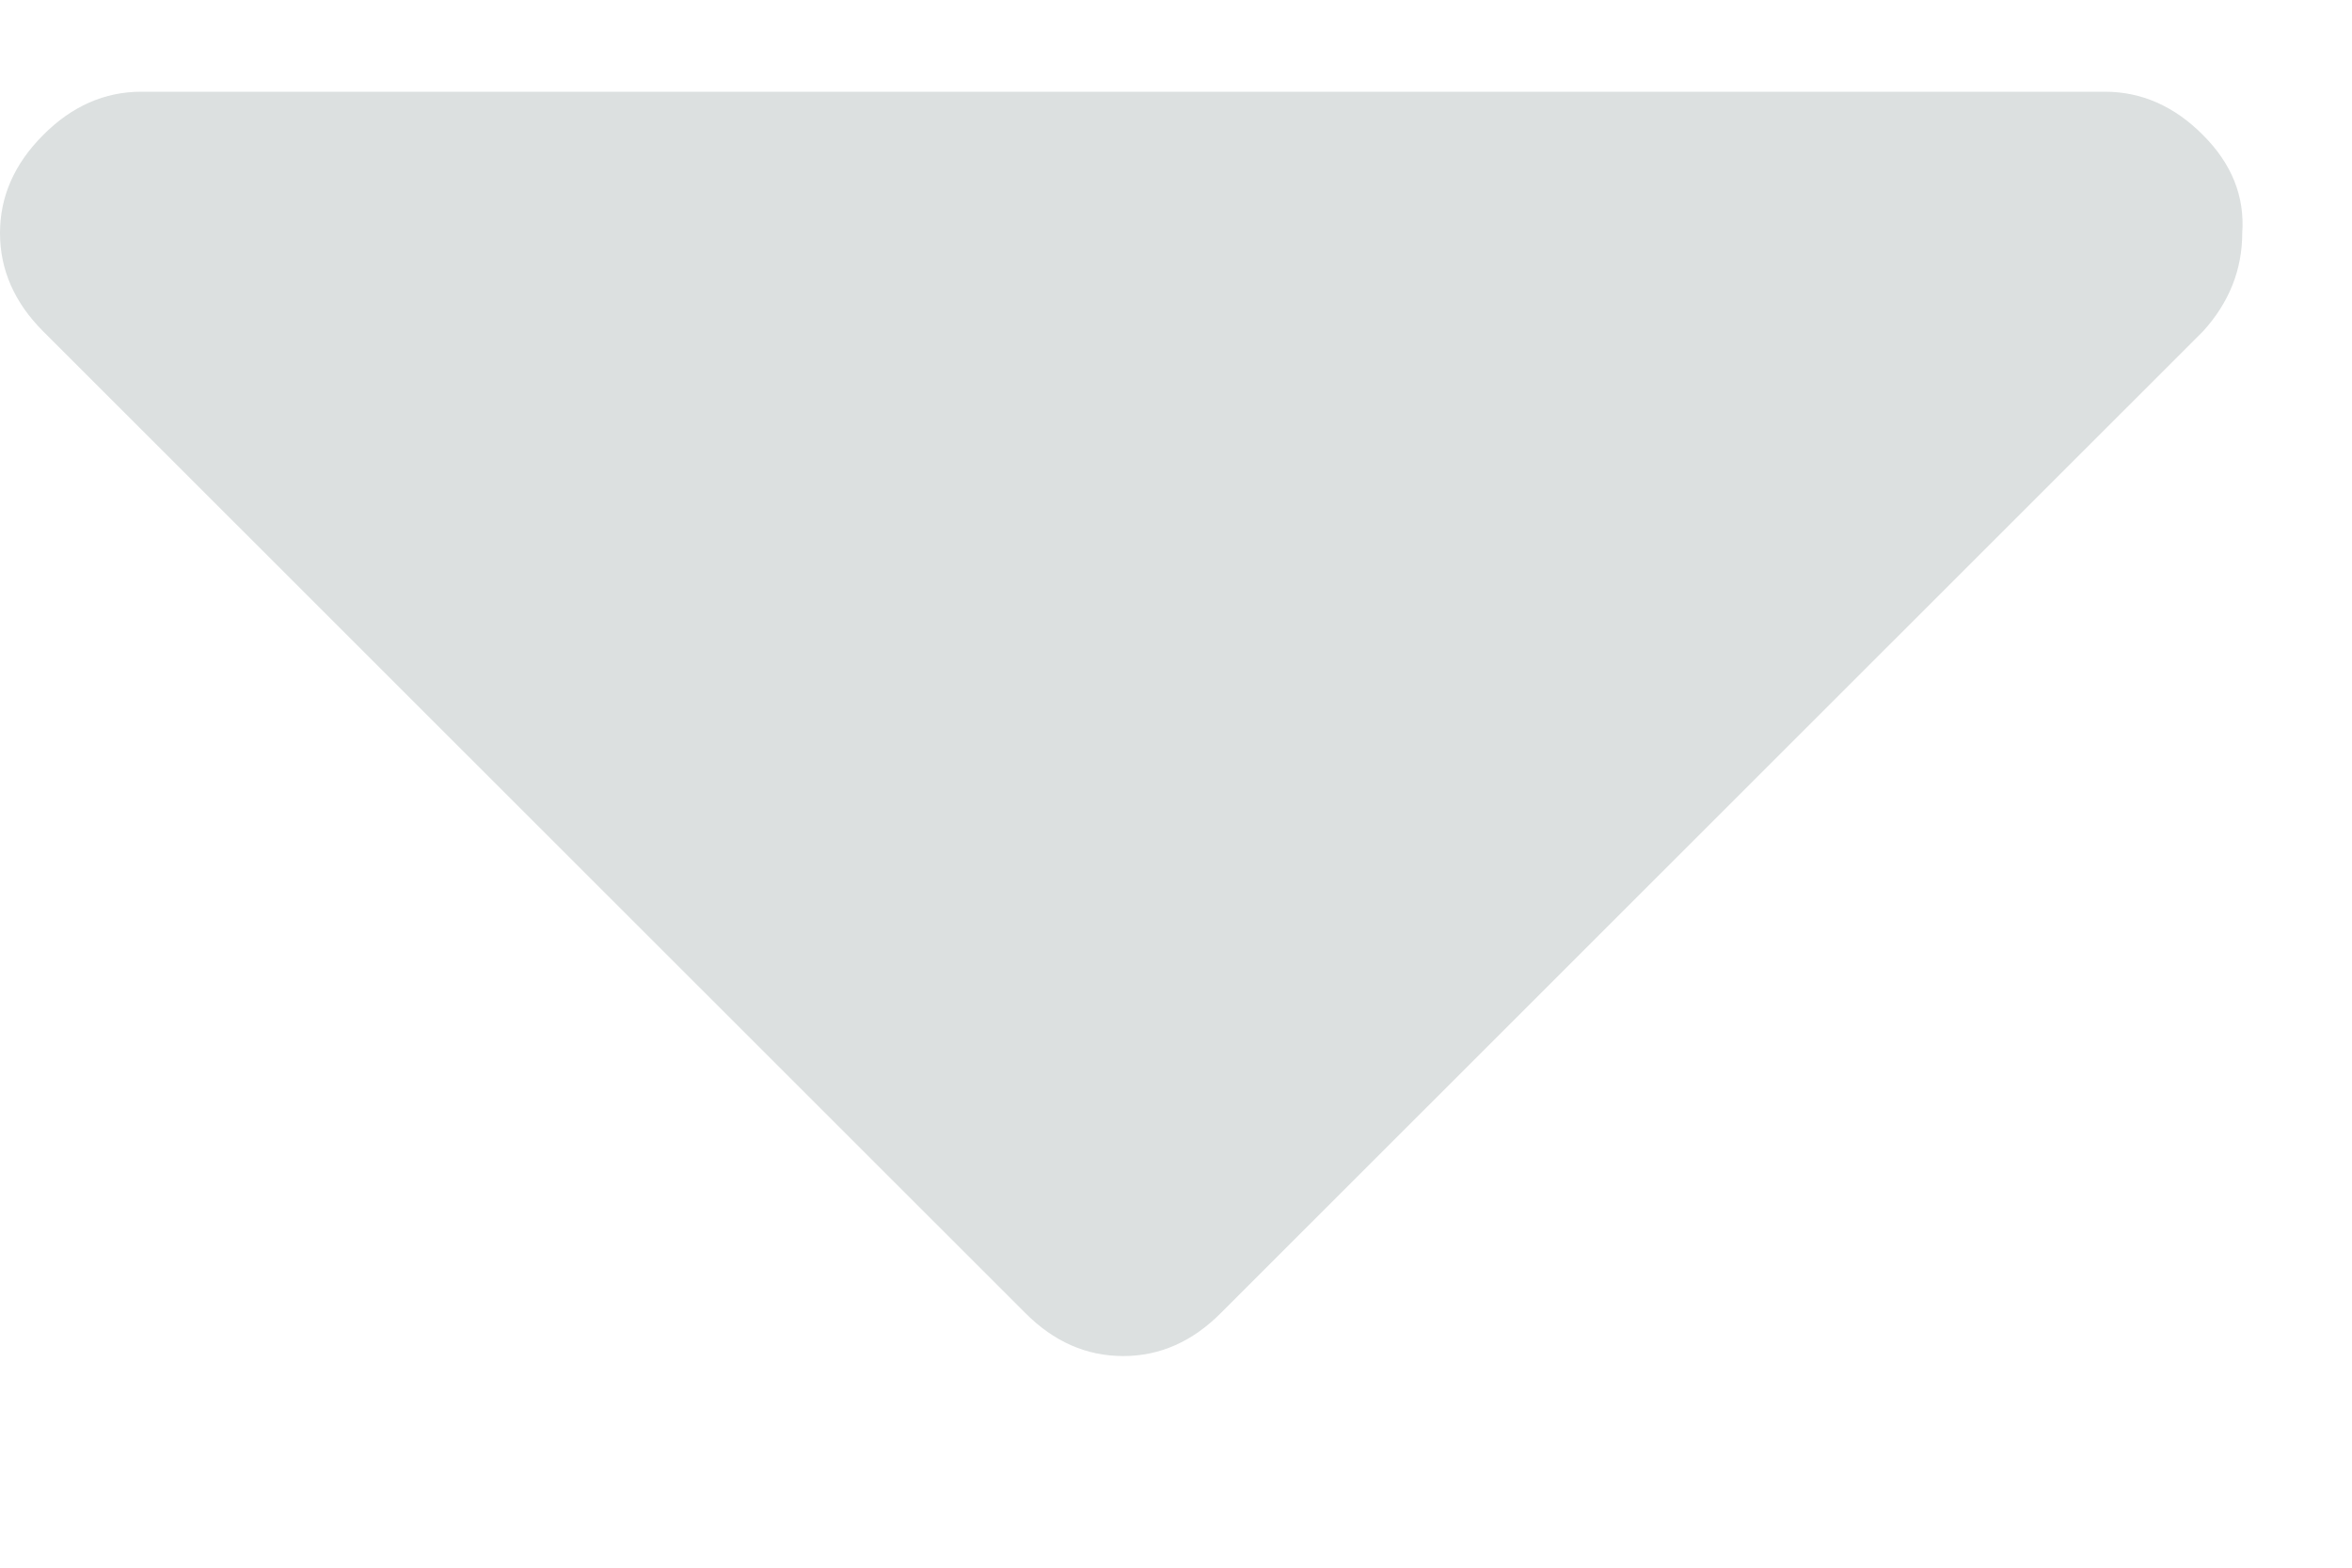 <svg width="9" height="6" viewBox="0 0 9 6" fill="none" xmlns="http://www.w3.org/2000/svg">
<path d="M8.58 0.892C8.58 1.032 8.53 1.158 8.43 1.268L4.673 5.024C4.563 5.135 4.438 5.19 4.298 5.19C4.157 5.19 4.032 5.135 3.922 5.024L0.165 1.268C0.055 1.158 0 1.032 0 0.892C0 0.752 0.055 0.627 0.165 0.517C0.275 0.406 0.401 0.351 0.541 0.351H8.054C8.194 0.351 8.32 0.406 8.43 0.517C8.54 0.627 8.59 0.752 8.58 0.892Z" fill="#DCE0E0"/>
</svg>
